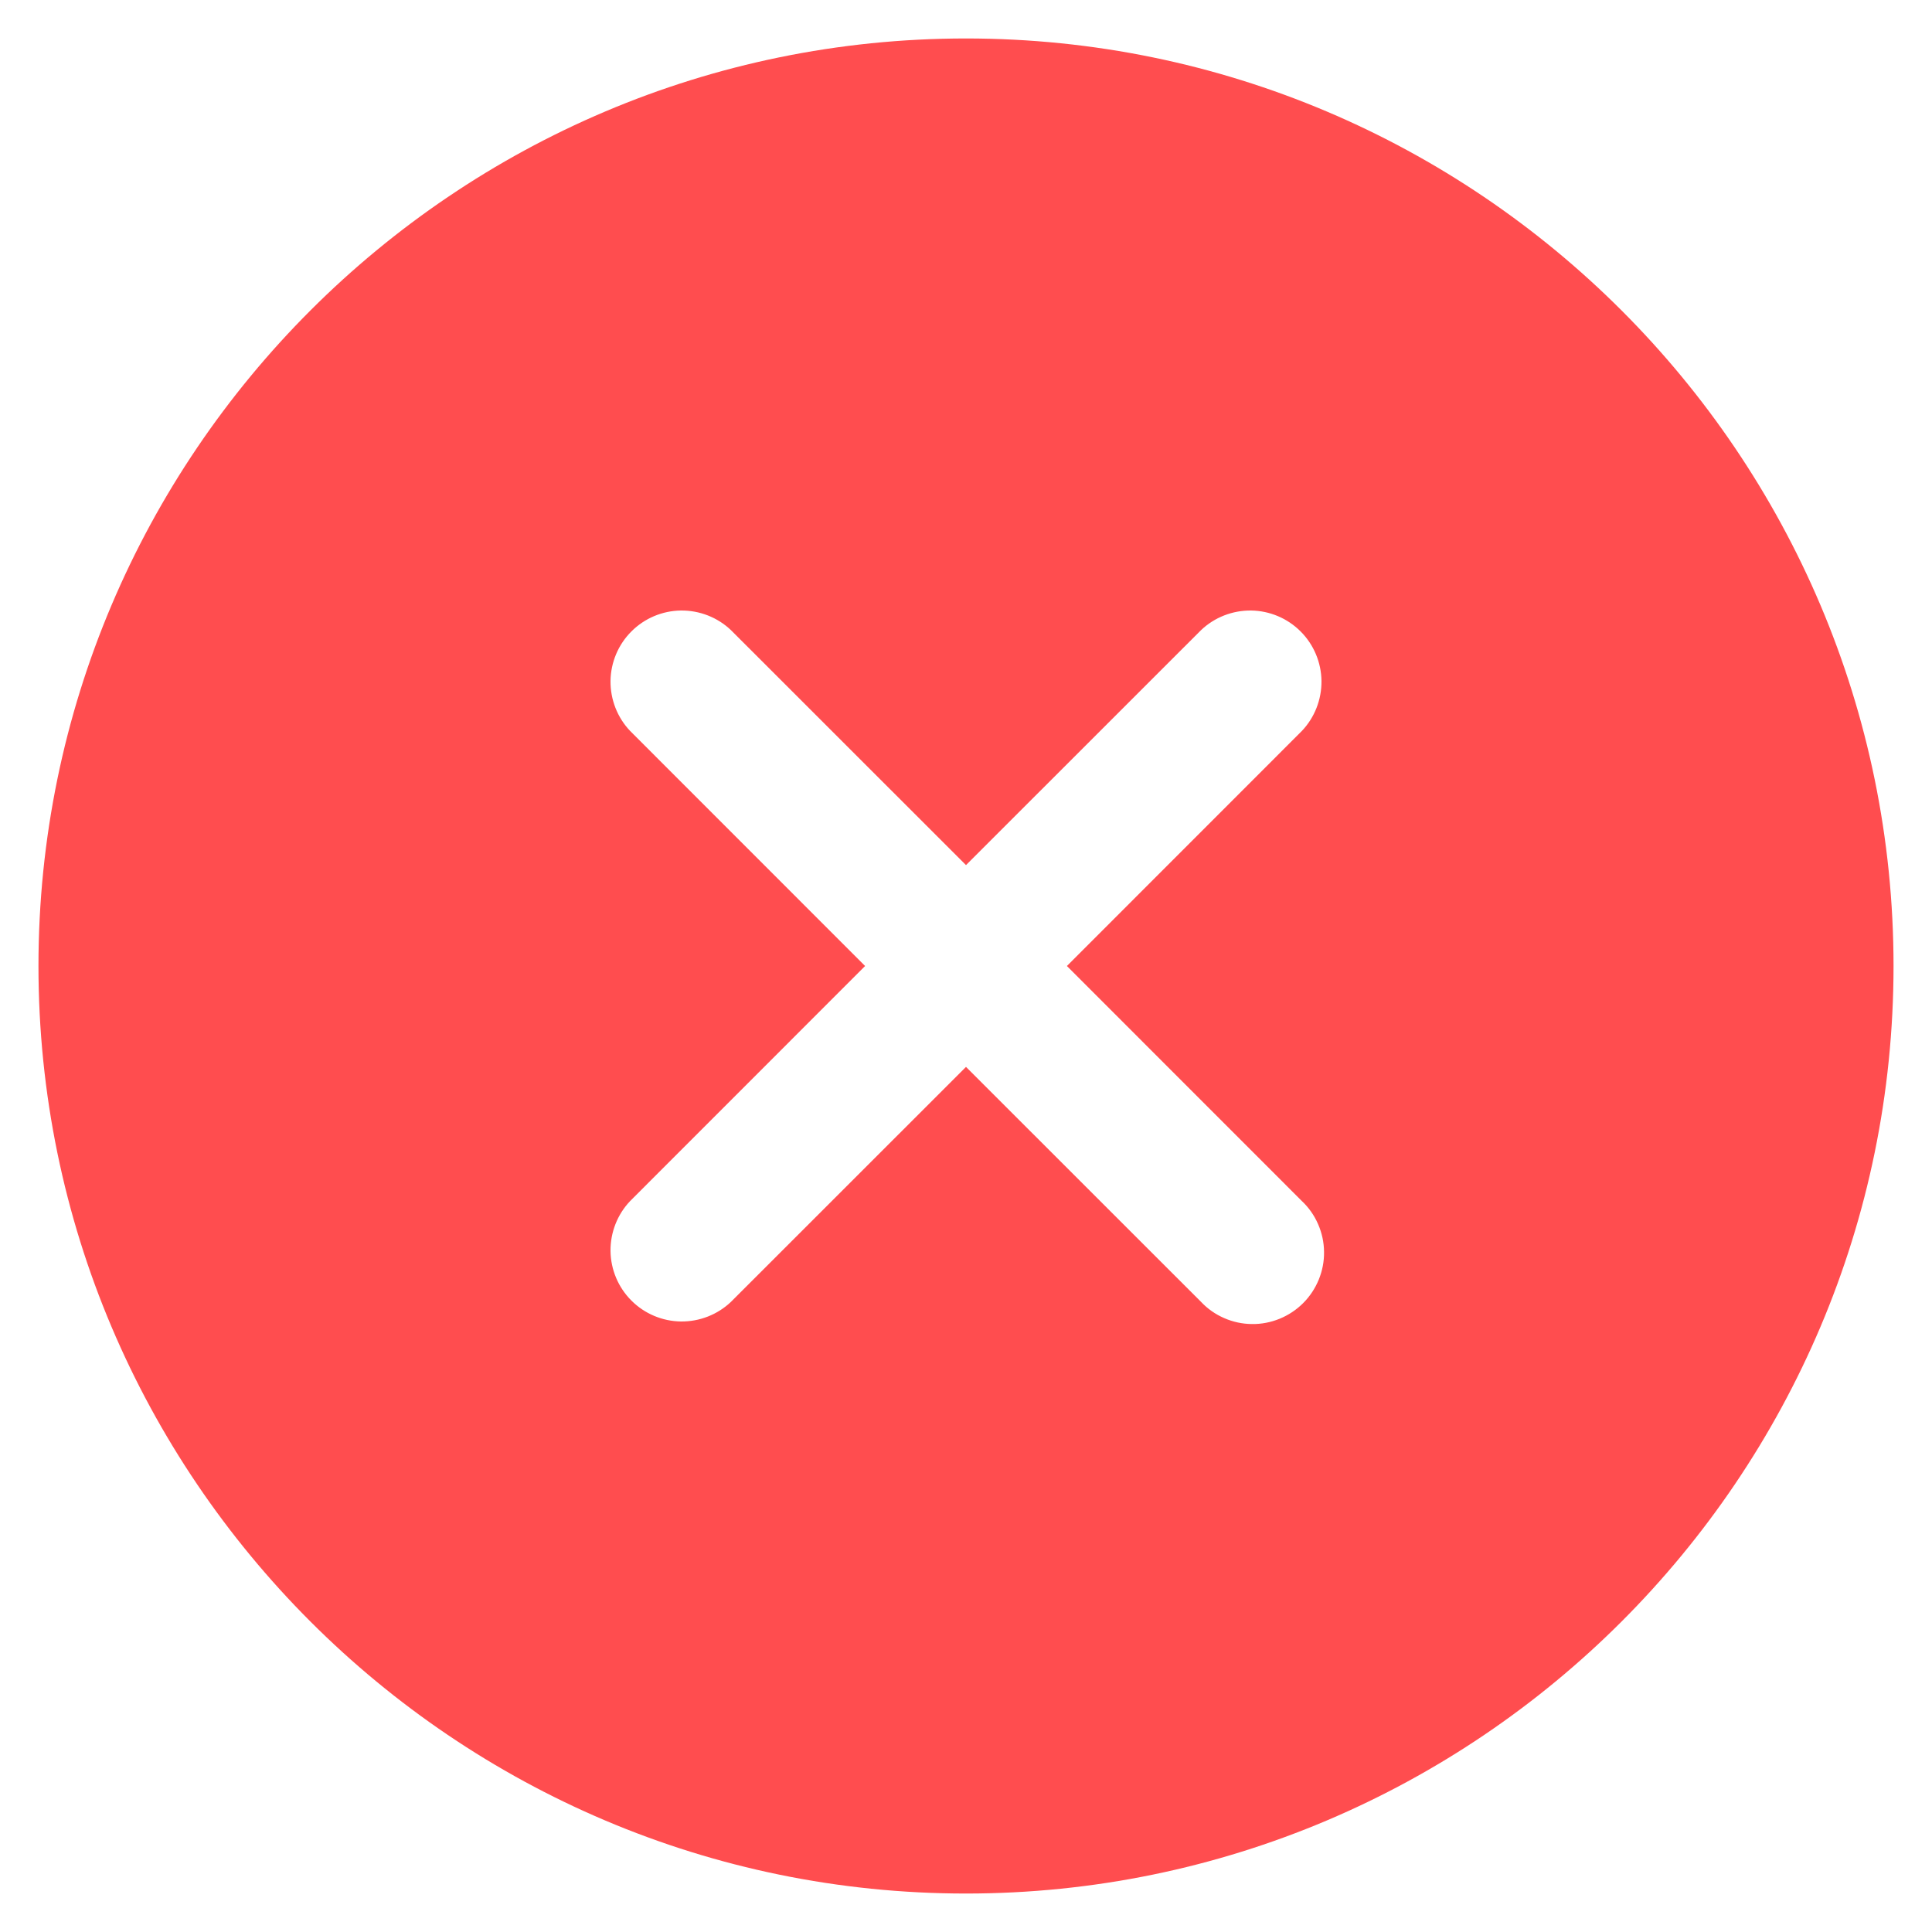 <svg width="22" height="22" viewBox="0 0 22 22" fill="none" xmlns="http://www.w3.org/2000/svg">
<path d="M11 0.438C5.176 0.438 0.438 5.176 0.438 11C0.438 16.824 5.176 21.562 11 21.562C16.824 21.562 21.562 16.824 21.562 11C21.562 5.176 16.824 0.438 11 0.438ZM14.824 13.676C14.903 13.75 14.966 13.84 15.009 13.939C15.053 14.039 15.076 14.146 15.077 14.254C15.079 14.363 15.058 14.47 15.017 14.571C14.976 14.671 14.916 14.762 14.839 14.839C14.762 14.916 14.671 14.976 14.571 15.017C14.47 15.058 14.363 15.079 14.254 15.077C14.146 15.076 14.039 15.053 13.939 15.009C13.84 14.966 13.75 14.903 13.676 14.824L11 12.149L8.324 14.824C8.171 14.97 7.966 15.05 7.754 15.048C7.542 15.045 7.34 14.96 7.19 14.81C7.04 14.66 6.955 14.458 6.952 14.246C6.95 14.034 7.03 13.829 7.176 13.676L9.851 11L7.176 8.324C7.03 8.171 6.95 7.966 6.952 7.754C6.955 7.542 7.04 7.34 7.19 7.19C7.34 7.04 7.542 6.955 7.754 6.952C7.966 6.95 8.171 7.03 8.324 7.176L11 9.851L13.676 7.176C13.829 7.03 14.034 6.95 14.246 6.952C14.458 6.955 14.66 7.04 14.81 7.19C14.96 7.34 15.045 7.542 15.048 7.754C15.05 7.966 14.97 8.171 14.824 8.324L12.149 11L14.824 13.676Z" fill="#FF4D4F"/>
</svg>
